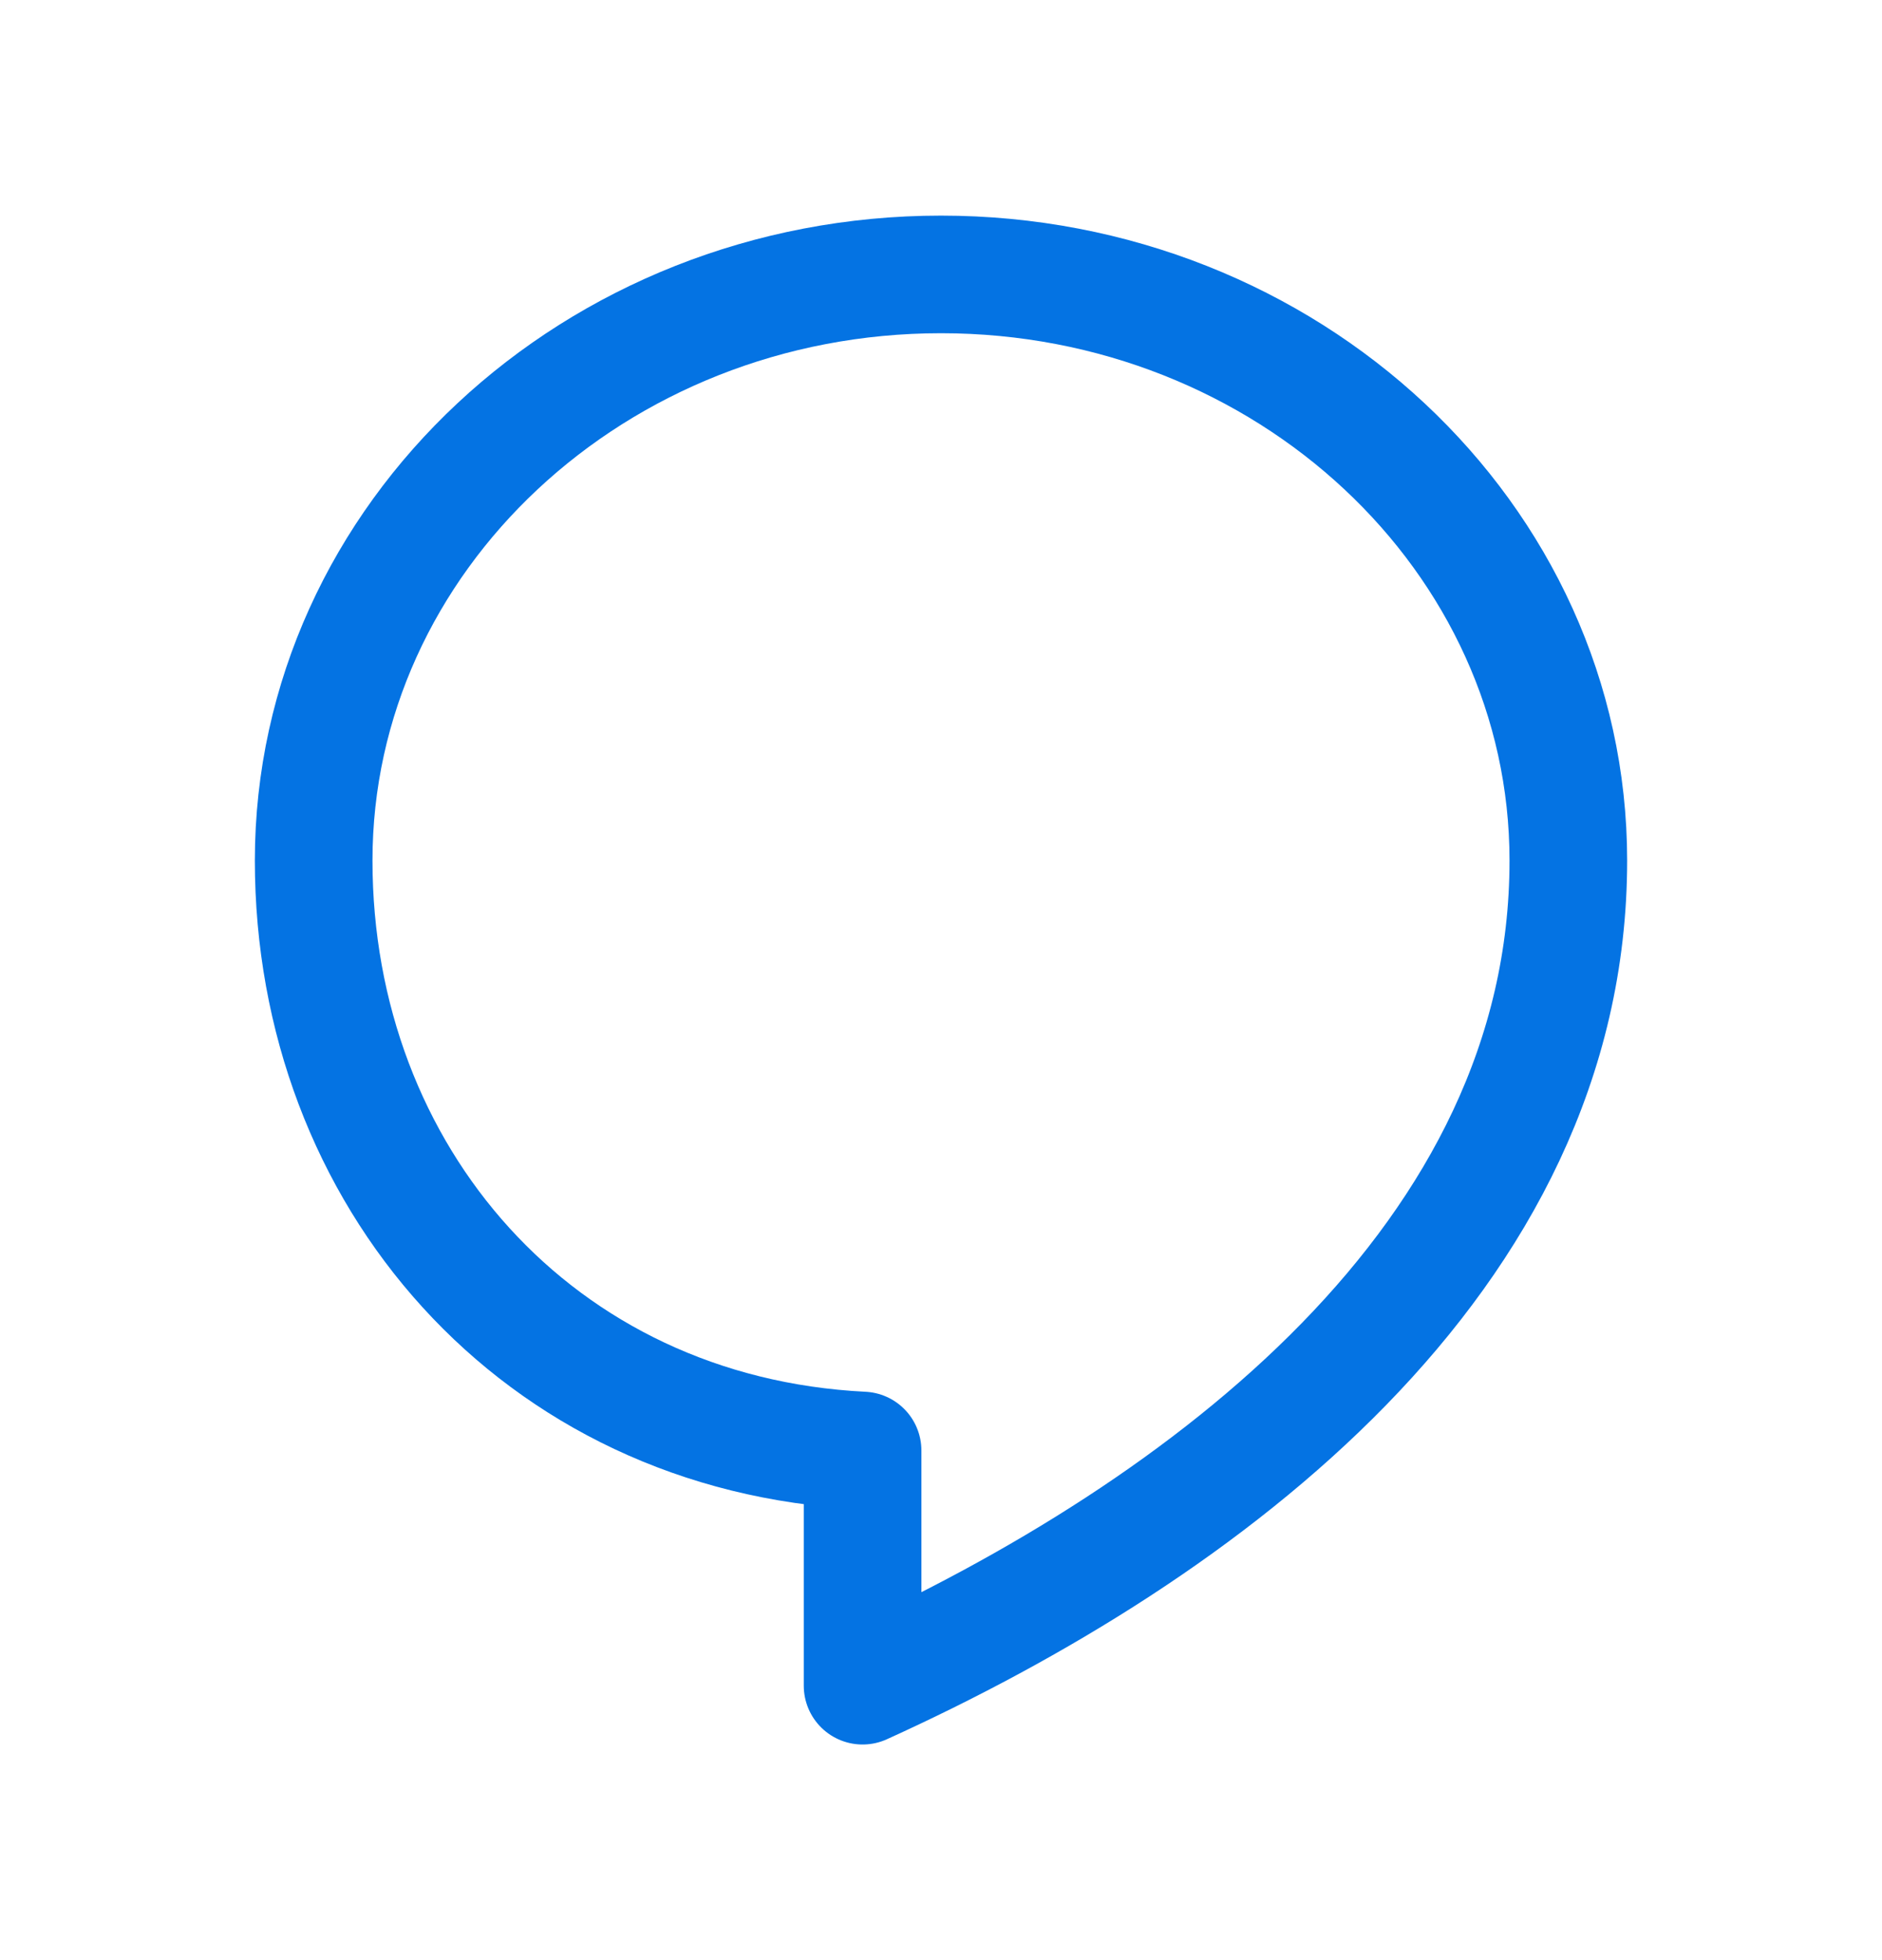 <svg width="24" height="25" viewBox="0 0 24 25" fill="none" xmlns="http://www.w3.org/2000/svg">
<path fill-rule="evenodd" clip-rule="evenodd" d="M4 10.976C4 6.853 7.587 3.5 12 3.5C16.413 3.5 20 6.853 20 10.976C20 16.051 15.374 19.514 11 21.5V18.5C6.847 18.294 4 14.996 4 10.976Z" stroke="#0473E3" stroke-width="1.5" stroke-linecap="round" stroke-linejoin="round"/>
</svg>
